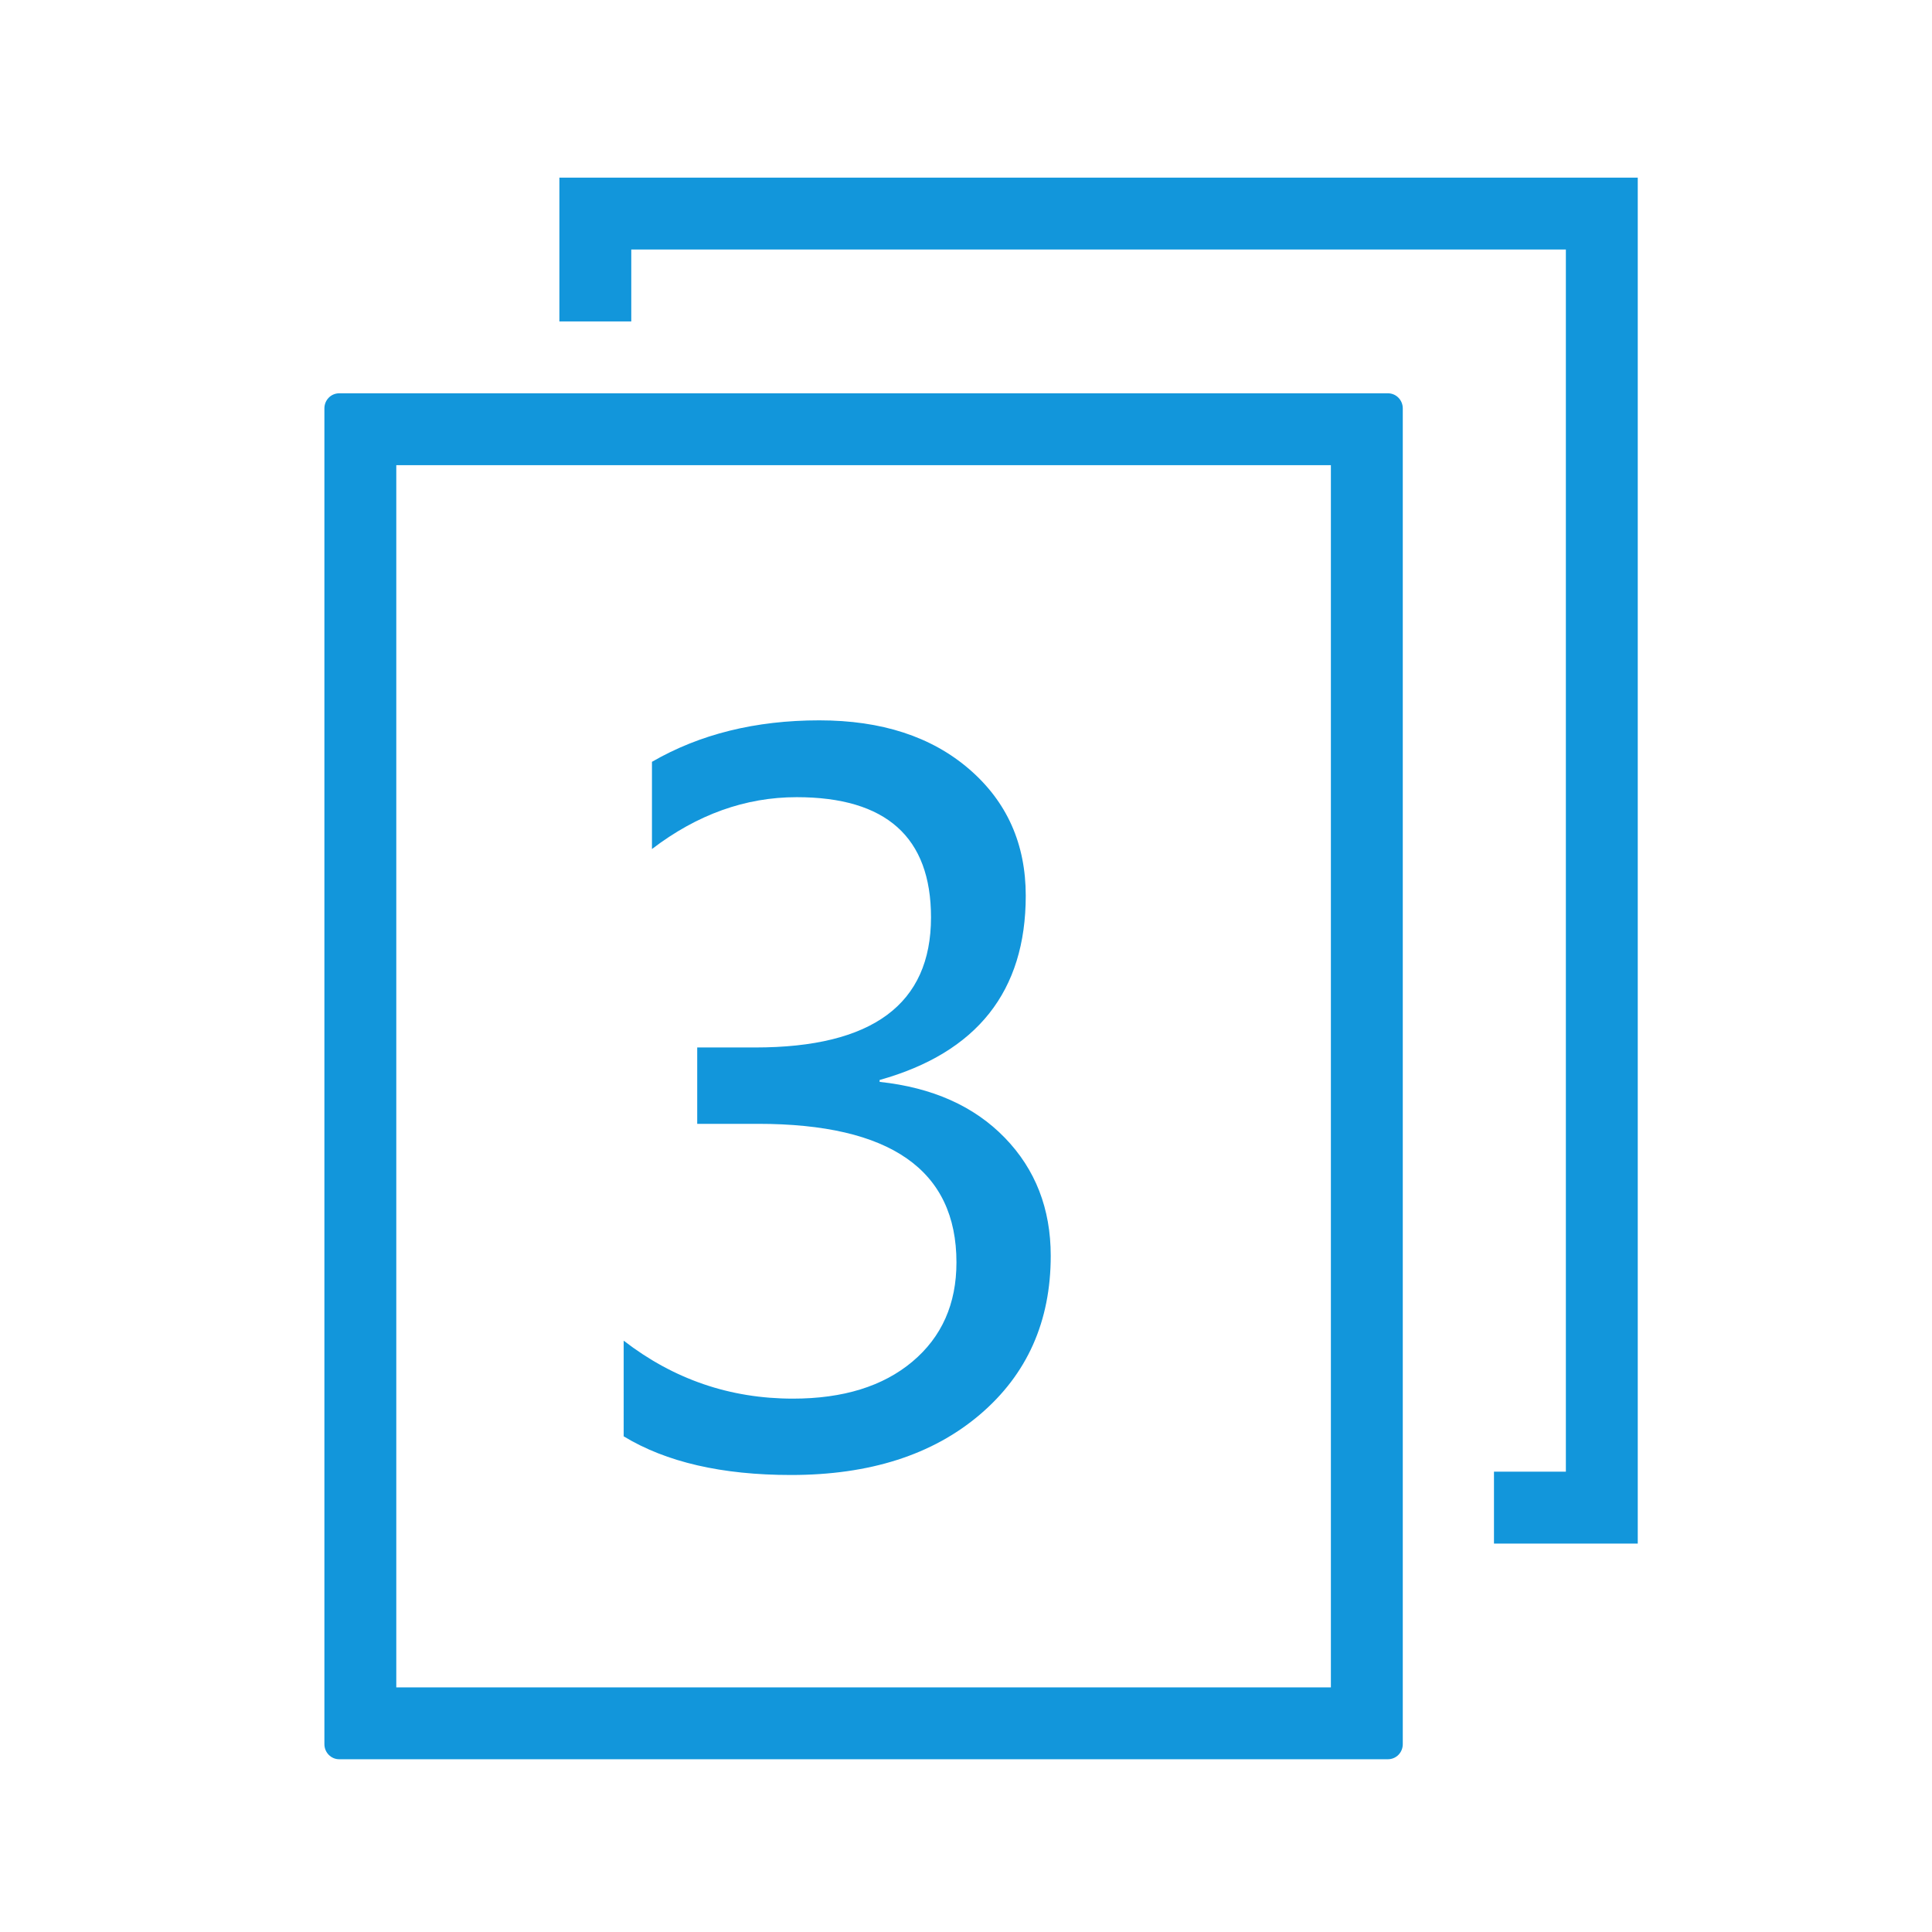 <?xml version="1.0" standalone="no"?><!DOCTYPE svg PUBLIC "-//W3C//DTD SVG 1.1//EN" "http://www.w3.org/Graphics/SVG/1.1/DTD/svg11.dtd"><svg t="1534146431372" class="icon" style="" viewBox="0 0 1024 1024" version="1.1" xmlns="http://www.w3.org/2000/svg" p-id="12175" xmlns:xlink="http://www.w3.org/1999/xlink" width="48" height="48"><defs><style type="text/css"></style></defs><path d="M791.837 780.02l0 38.104 76.208 0L868.045 94.144 296.483 94.144l0 76.209 38.104 0 0-38.105 495.355 0 0 647.772L791.837 780.02 791.837 780.02zM171.937 216.459l0 707.975c0 4.42 3.506 8.002 7.85 8.002l555.826 0c4.382 0 7.888-3.544 7.888-8.002L743.501 216.459c0-4.421-3.506-8.002-7.85-8.002L179.786 208.457C175.442 208.457 171.937 212 171.937 216.459L171.937 216.459zM210.041 246.561l495.355 0 0 647.772-495.355 0L210.041 246.561 210.041 246.561z" p-id="12176" fill="#1296db"></path><path d="M330.562 710.576c26.482 20.487 56.376 30.729 89.689 30.729 26.646 0 47.757-6.535 63.332-19.612 15.572-13.073 23.359-30.604 23.359-52.59 0-48.967-35.063-73.45-105.178-73.45l-32.228 0 0-40.473 30.729 0c62.122 0 93.186-22.984 93.186-68.953 0-42.471-23.734-63.707-71.202-63.707-27.149 0-52.715 9.162-76.698 27.481l0-46.219c25.315-14.654 54.877-21.985 88.69-21.985 32.977 0 59.459 8.619 79.446 25.858 19.986 17.239 29.98 39.598 29.98 67.08 0 50.633-25.818 83.194-77.448 97.684l0 1c27.981 2.998 50.093 12.866 66.332 29.605s24.358 37.599 24.358 62.582c0 34.813-12.533 62.875-37.598 84.193-25.07 21.322-58.423 31.978-100.058 31.978-36.644 0-66.205-6.827-88.69-20.487L330.563 710.576z" p-id="12177" fill="#1296db"></path></svg>